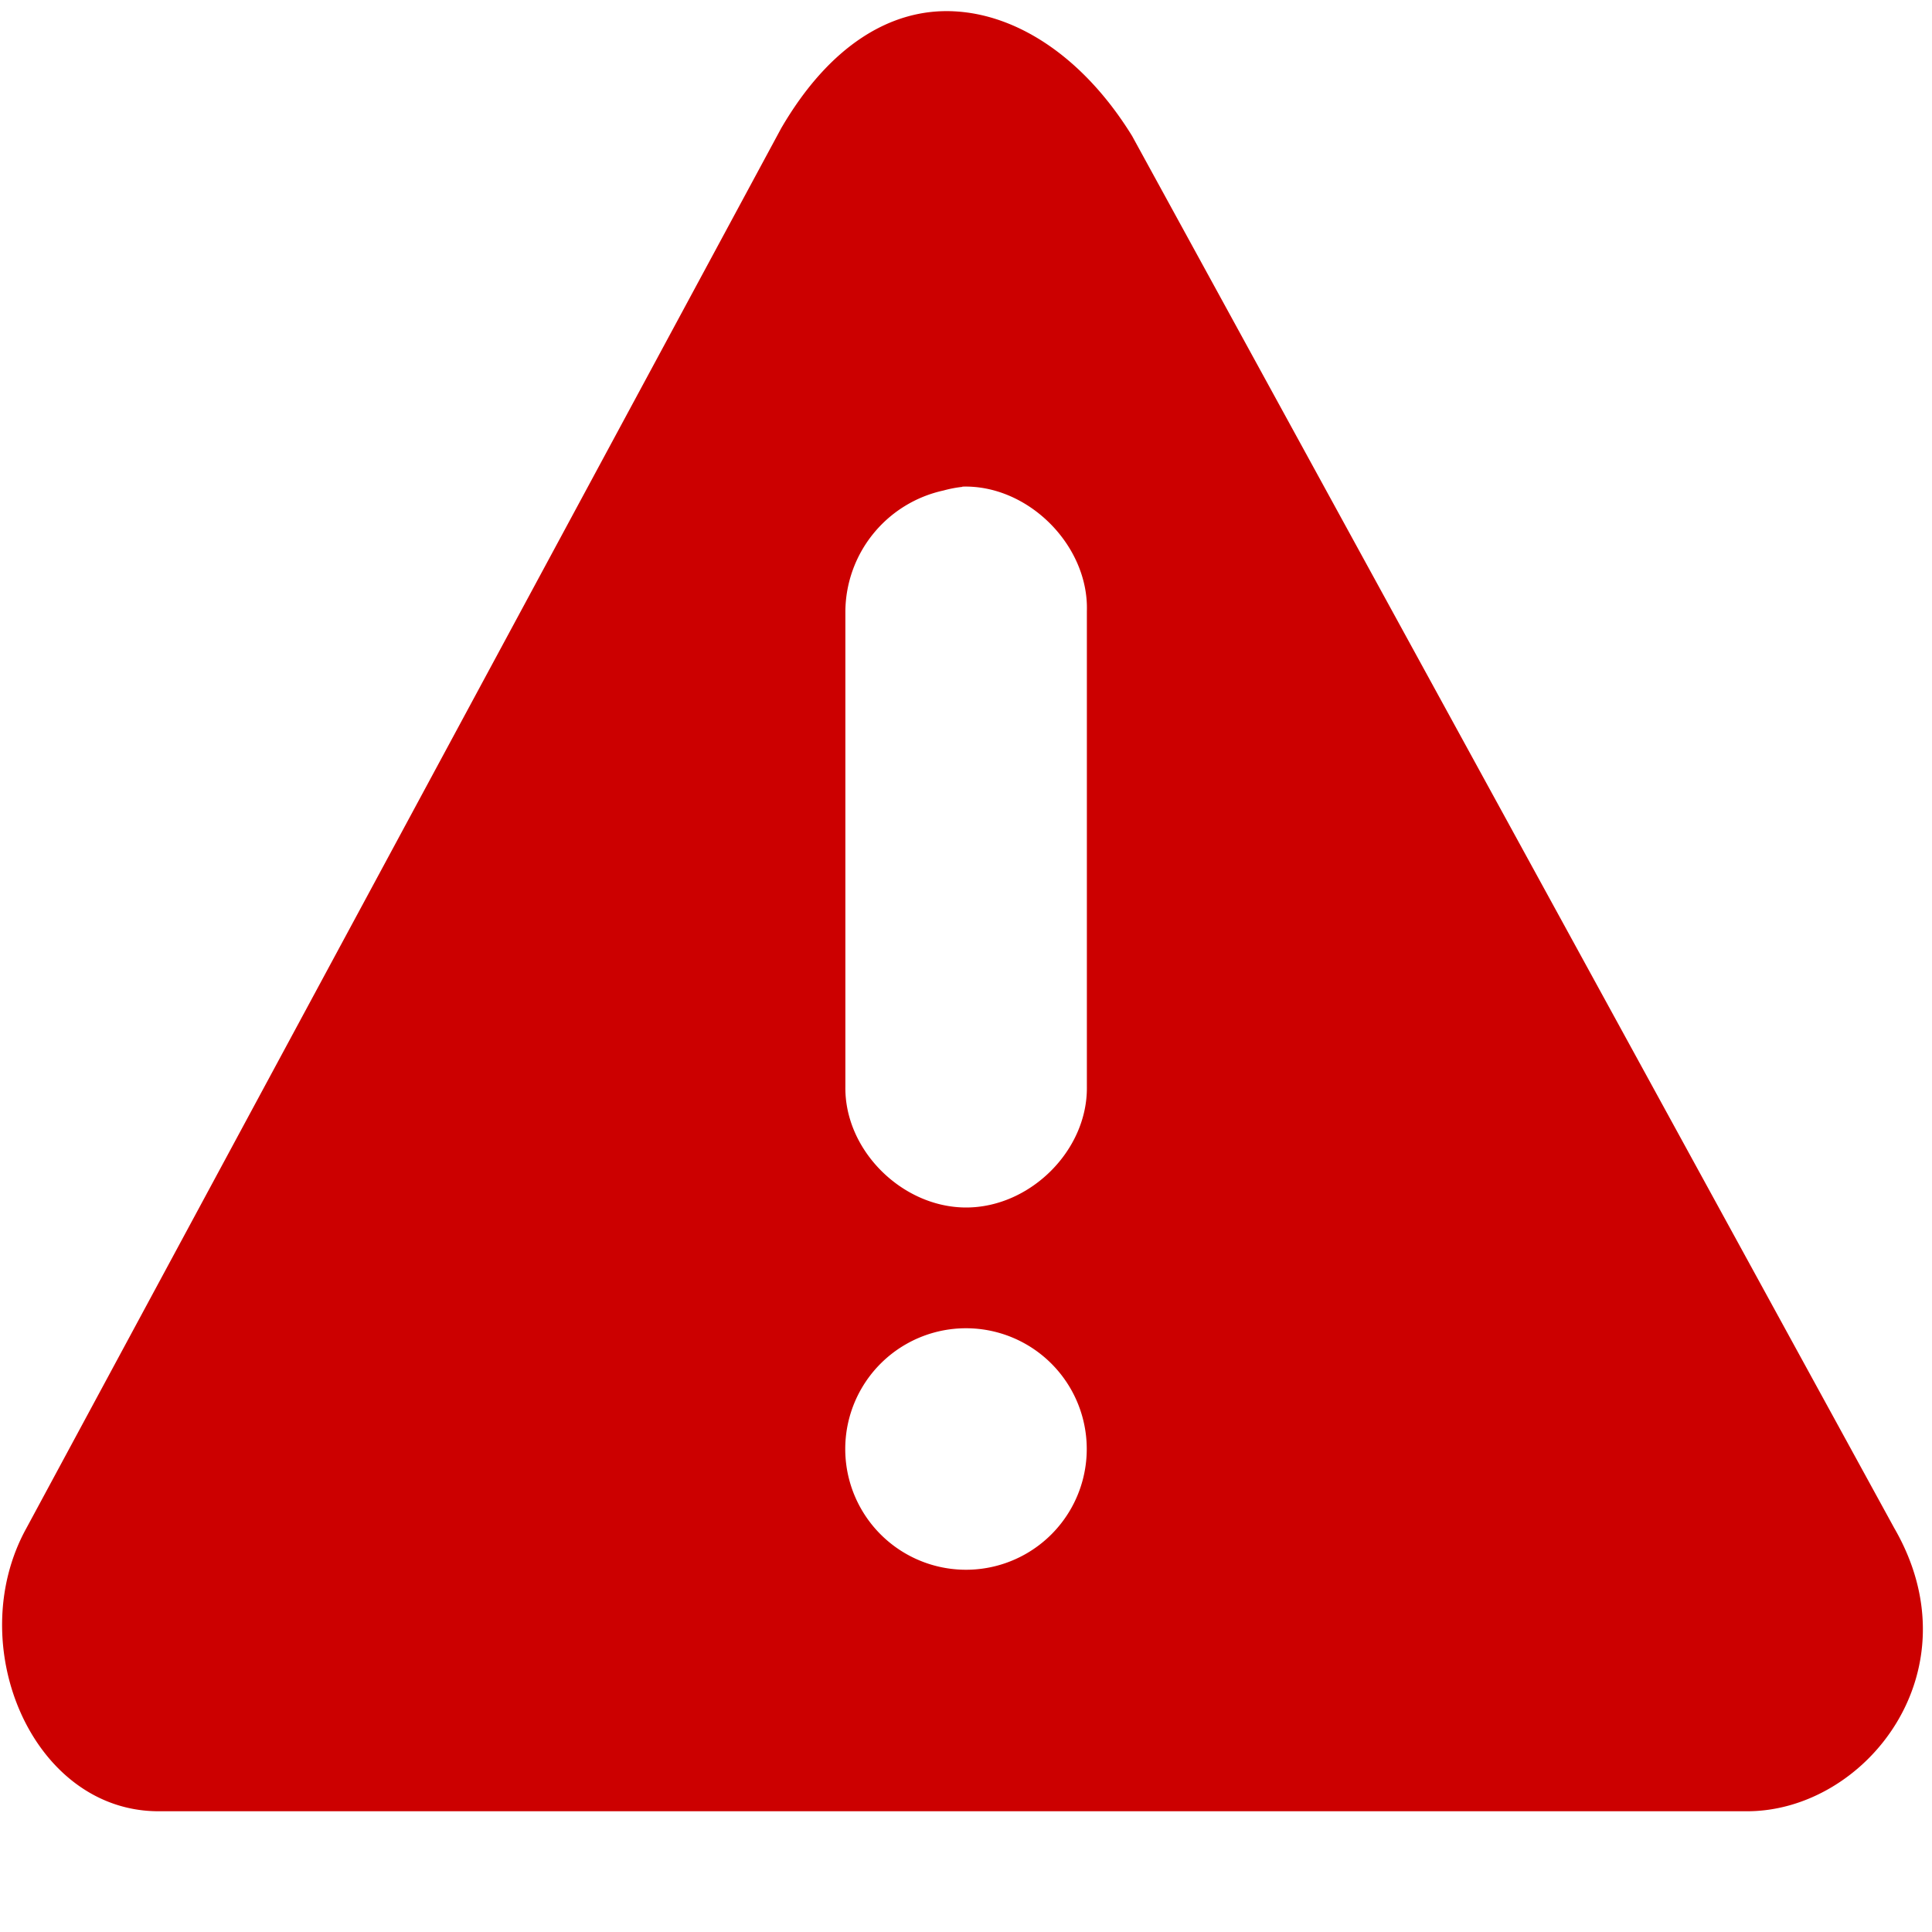 <?xml version="1.0" encoding="UTF-8" standalone="no"?>
<svg id="svg4" xmlns="http://www.w3.org/2000/svg" version="1.1" viewBox="0 0 16 16" width="32" height="32"><path id="path2" style="fill:#cc0000" d="m7.906 0.094c-0.525-0.029-1.038 0.283-1.437 0.969l-6.25 11.592c-0.534 0.965 0.048 2.345 1.094 2.345h13.156c0.982 0 1.903-1.16 1.219-2.344l-6.313-11.531c-0.399-0.646-0.943-1.003-1.469-1.031zm0.064 3.936c0.544-0.017 1.048 0.487 1.031 1.032v3.938c0.007 0.528-0.471 1-1 1-0.528 0-1.007-0.472-1-1v-3.938a1.033 1.033 0 0 1 0.813 -1 1 1 0 0 1 0.156 -0.03zm0.03 6.97a1 1 0 1 1 0 2 1 1 0 0 1 0 -2z" color="#f1f2f2" overflow="visible" fill="#f60"/></svg>
